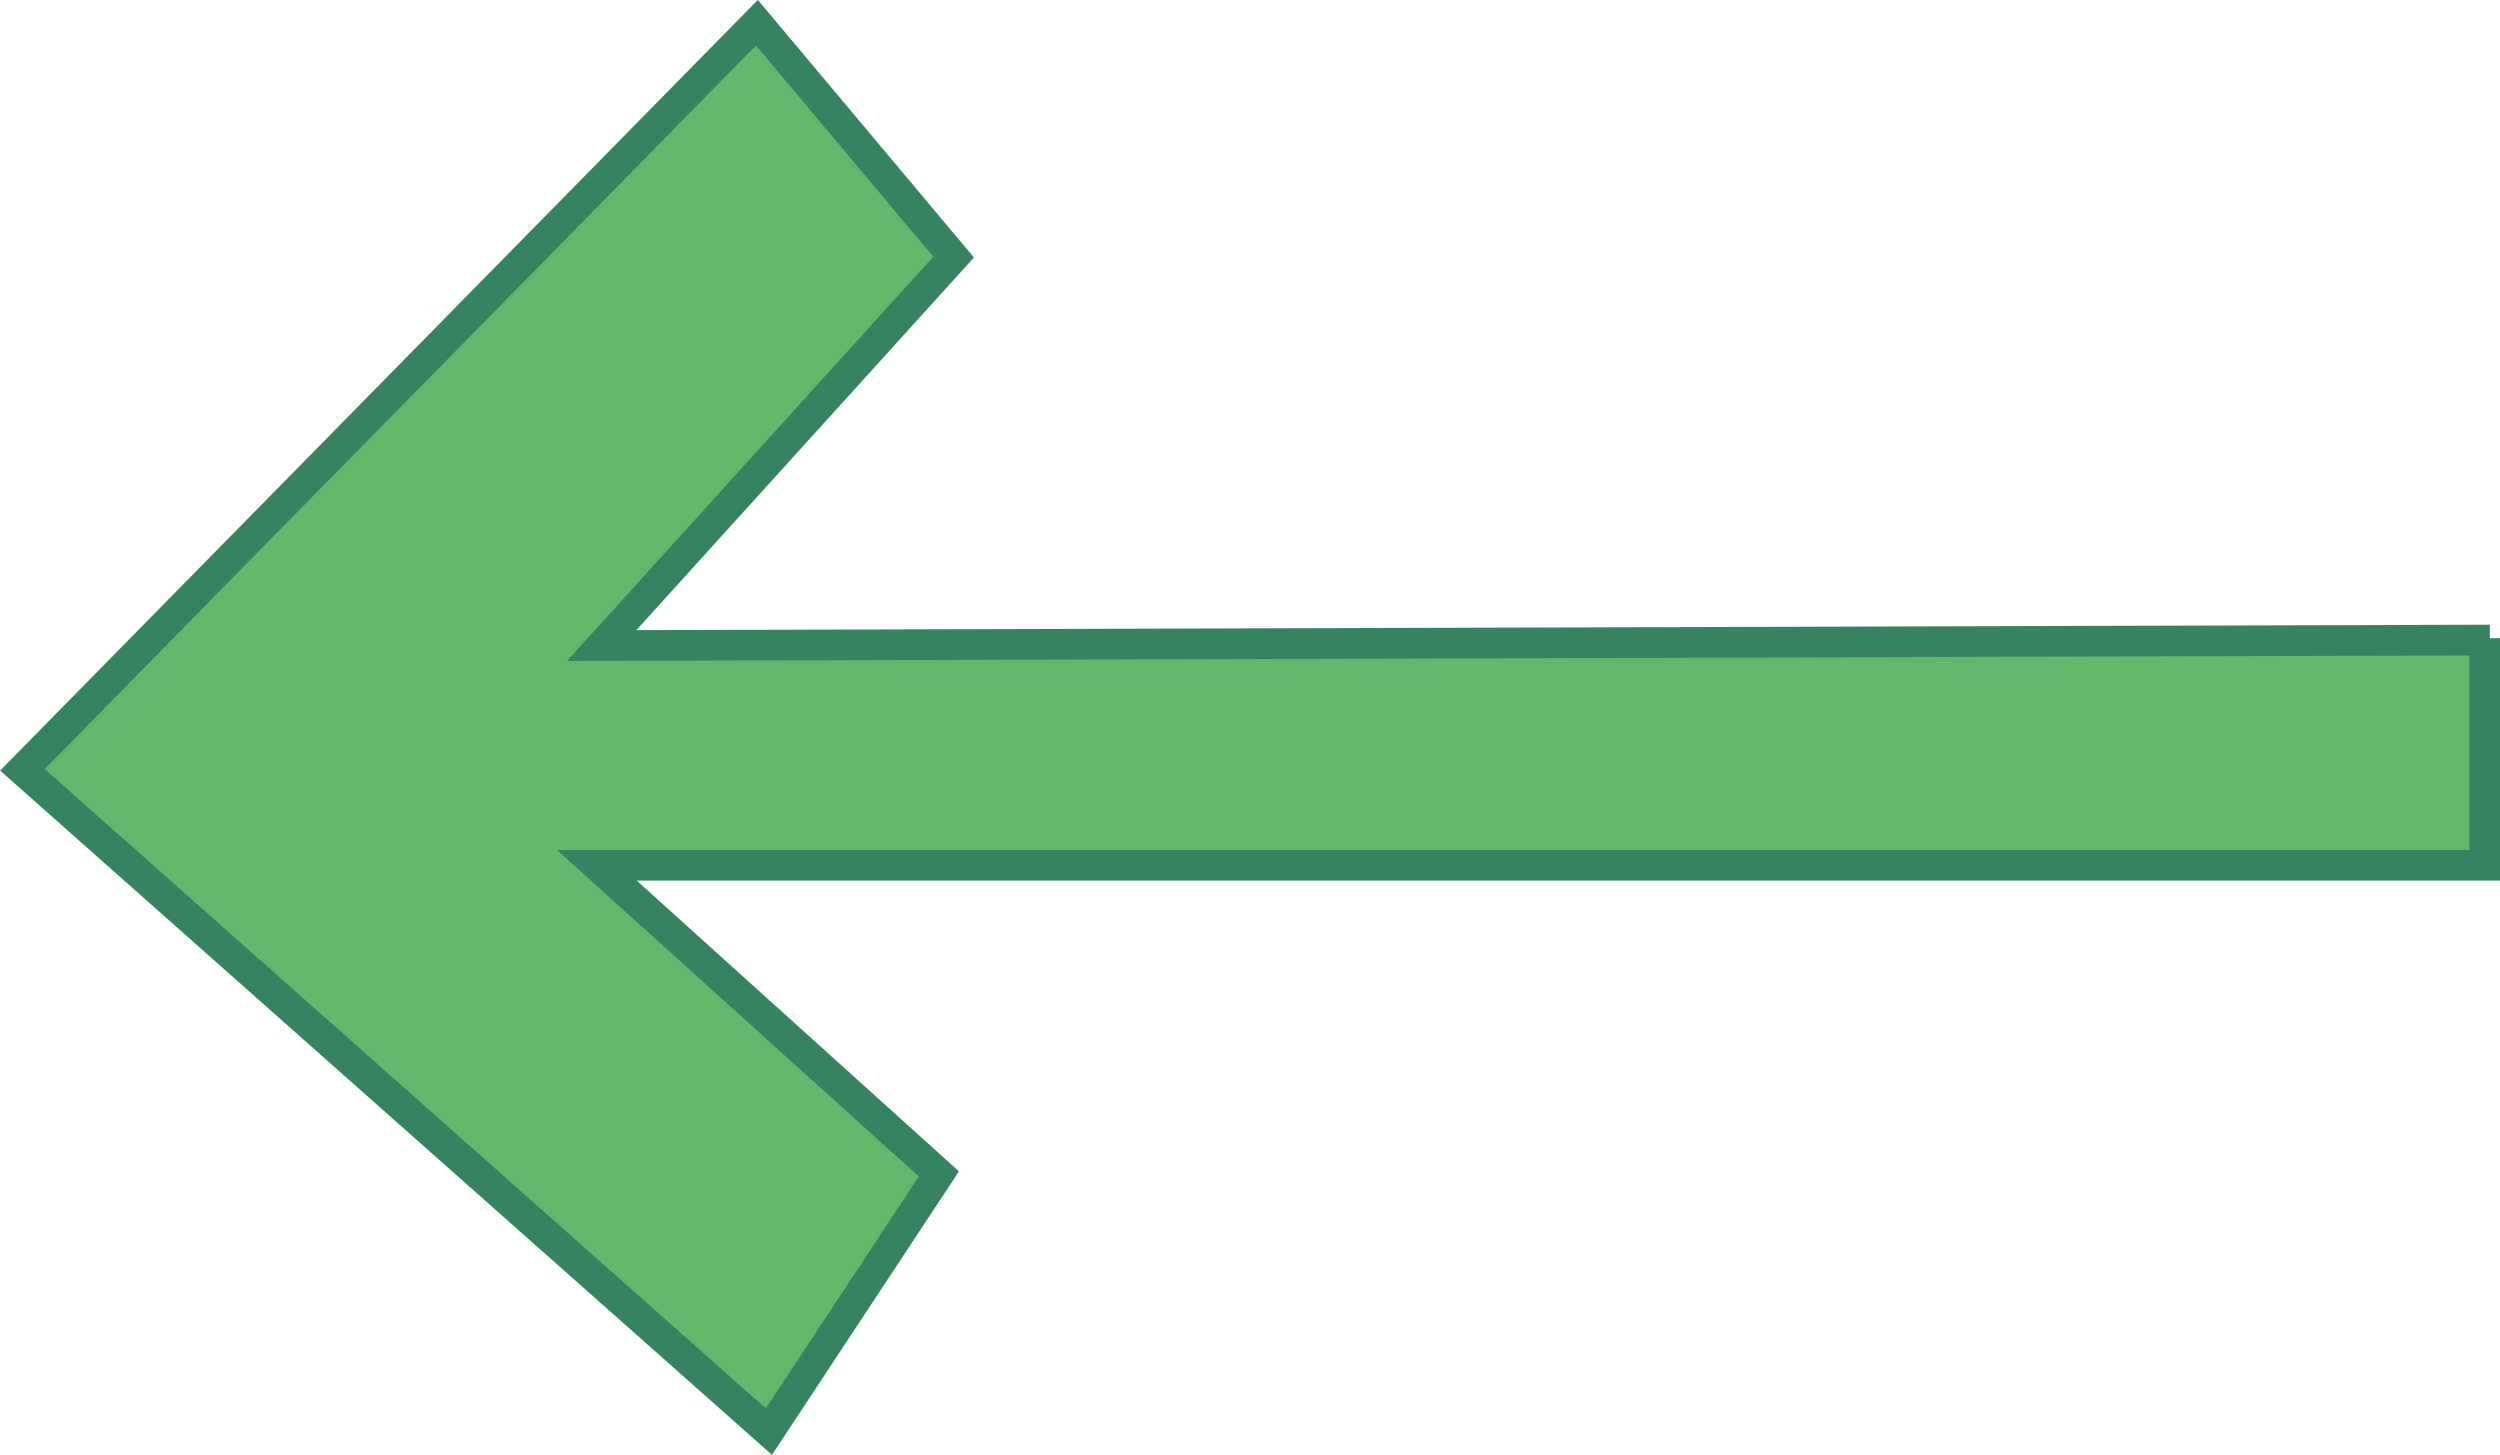 <svg xmlns="http://www.w3.org/2000/svg" viewBox="0 0 81.48 47.42"><defs><style>.cls-1{fill:#63b76b;stroke:#368362;stroke-miterlimit:10;}</style></defs><title>Asset 1</title><g id="Layer_2" data-name="Layer 2"><g id="Layer_1-2" data-name="Layer 1"><polyline class="cls-1" points="81.15 20.86 19.61 21.04 31.08 8.38 24.67 0.74 0.73 25.09 25.06 46.66 30.6 38.26 19.45 28.2 80.98 28.2 80.98 20.8"/></g></g></svg>